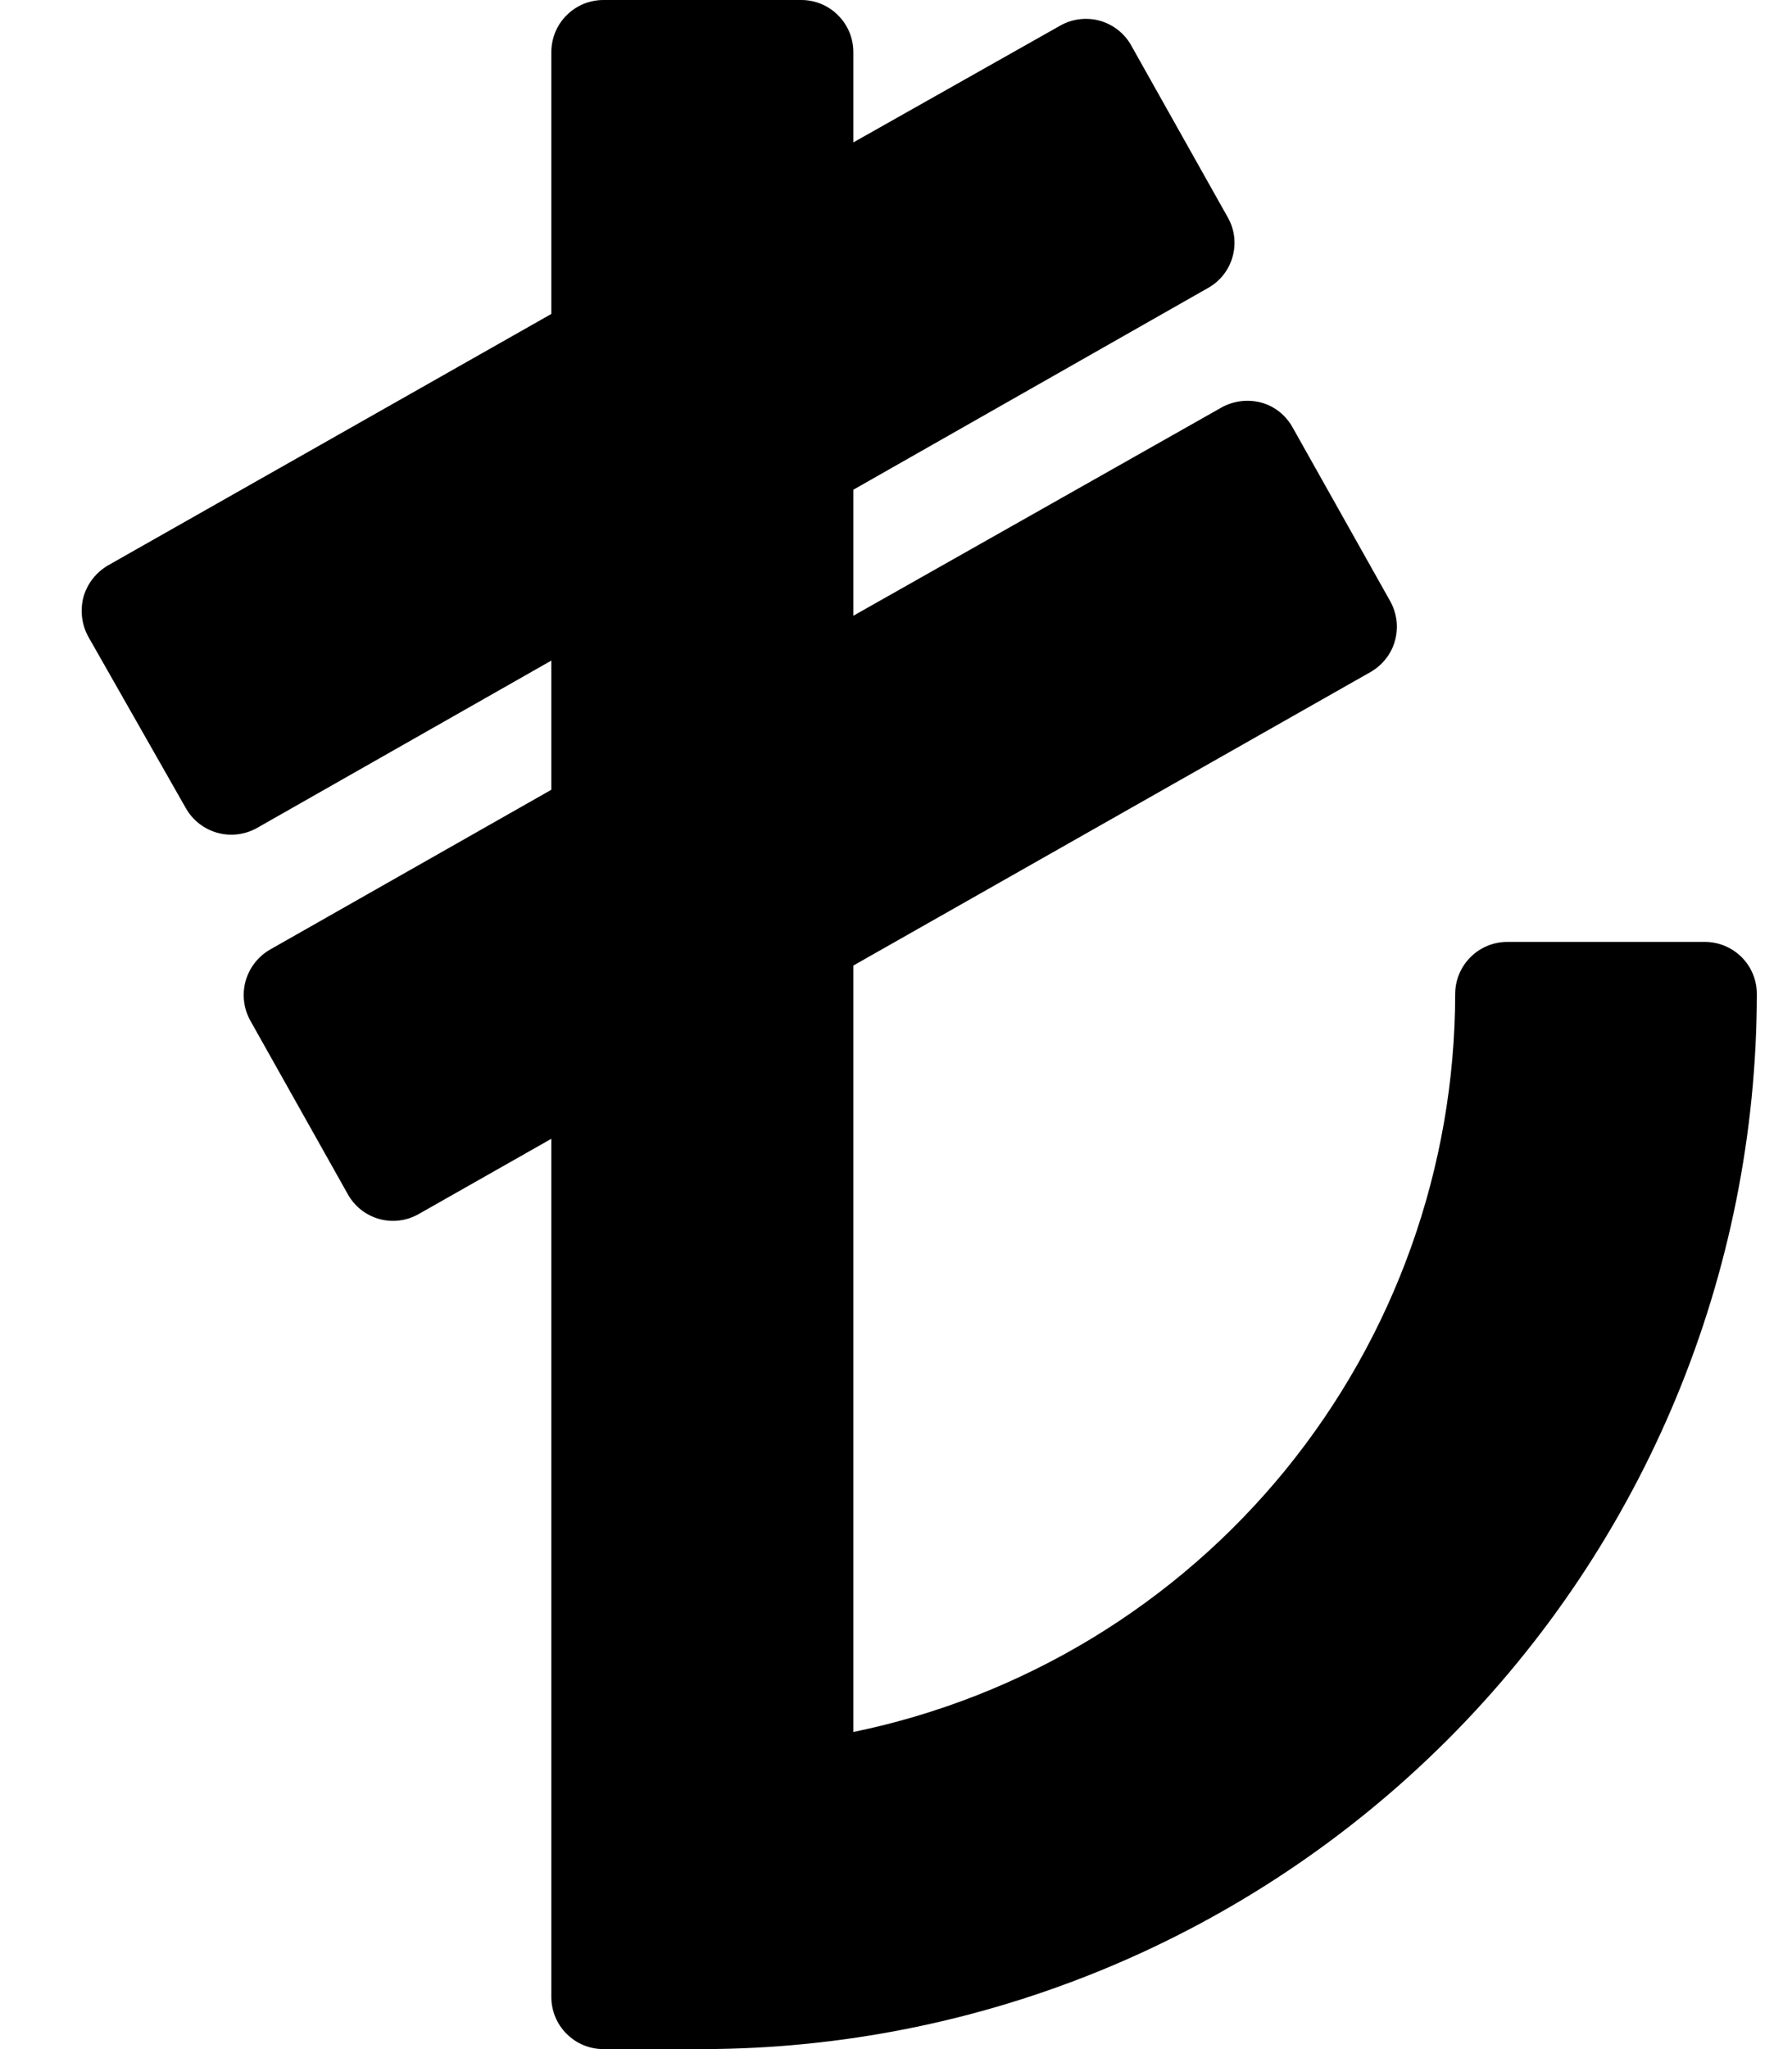 <svg width="21" height="24" viewBox="0 0 21 24" fill="none" xmlns="http://www.w3.org/2000/svg">
<path d="M19.978 11.032H17.664C17.502 11.032 17.347 11.096 17.232 11.211C17.118 11.325 17.053 11.48 17.053 11.642C17.05 13.674 16.347 15.643 15.063 17.218C13.778 18.792 11.99 19.876 10 20.286V11.309L16.061 7.871C16.131 7.831 16.192 7.778 16.241 7.715C16.291 7.652 16.327 7.579 16.348 7.502C16.369 7.424 16.375 7.343 16.365 7.264C16.354 7.184 16.329 7.107 16.289 7.037L15.146 5.003C15.107 4.933 15.054 4.872 14.992 4.822C14.929 4.773 14.857 4.736 14.78 4.715C14.623 4.674 14.457 4.694 14.316 4.772L10 7.212V5.736L14.165 3.368C14.302 3.289 14.402 3.159 14.444 3.008C14.487 2.856 14.469 2.693 14.393 2.555L13.25 0.521C13.17 0.385 13.041 0.286 12.889 0.243C12.738 0.201 12.575 0.219 12.437 0.293L10 1.668V0.61C10 0.448 9.936 0.293 9.821 0.179C9.707 0.064 9.552 0 9.39 0H7.071C6.991 0 6.912 0.016 6.838 0.046C6.764 0.077 6.696 0.122 6.64 0.179C6.583 0.235 6.538 0.303 6.507 0.377C6.477 0.451 6.461 0.53 6.461 0.61V3.677L1.266 6.622C1.126 6.704 1.022 6.836 0.978 6.993C0.937 7.149 0.957 7.315 1.034 7.456L2.178 9.466C2.258 9.607 2.39 9.71 2.547 9.754C2.703 9.797 2.87 9.777 3.011 9.698L6.461 7.737V9.25L3.166 11.121C3.025 11.202 2.922 11.334 2.878 11.491C2.835 11.647 2.855 11.814 2.934 11.955L4.077 13.989C4.116 14.059 4.169 14.121 4.233 14.171C4.296 14.22 4.369 14.257 4.446 14.278C4.524 14.299 4.605 14.305 4.685 14.294C4.765 14.284 4.842 14.257 4.911 14.217L6.461 13.338V23.39C6.461 23.552 6.525 23.707 6.64 23.821C6.754 23.936 6.909 24 7.071 24H8.23C11.507 23.996 14.647 22.692 16.964 20.376C19.281 18.059 20.584 14.918 20.588 11.642C20.588 11.48 20.524 11.325 20.41 11.211C20.295 11.096 20.14 11.032 19.978 11.032Z" fill="black"/>
</svg>
